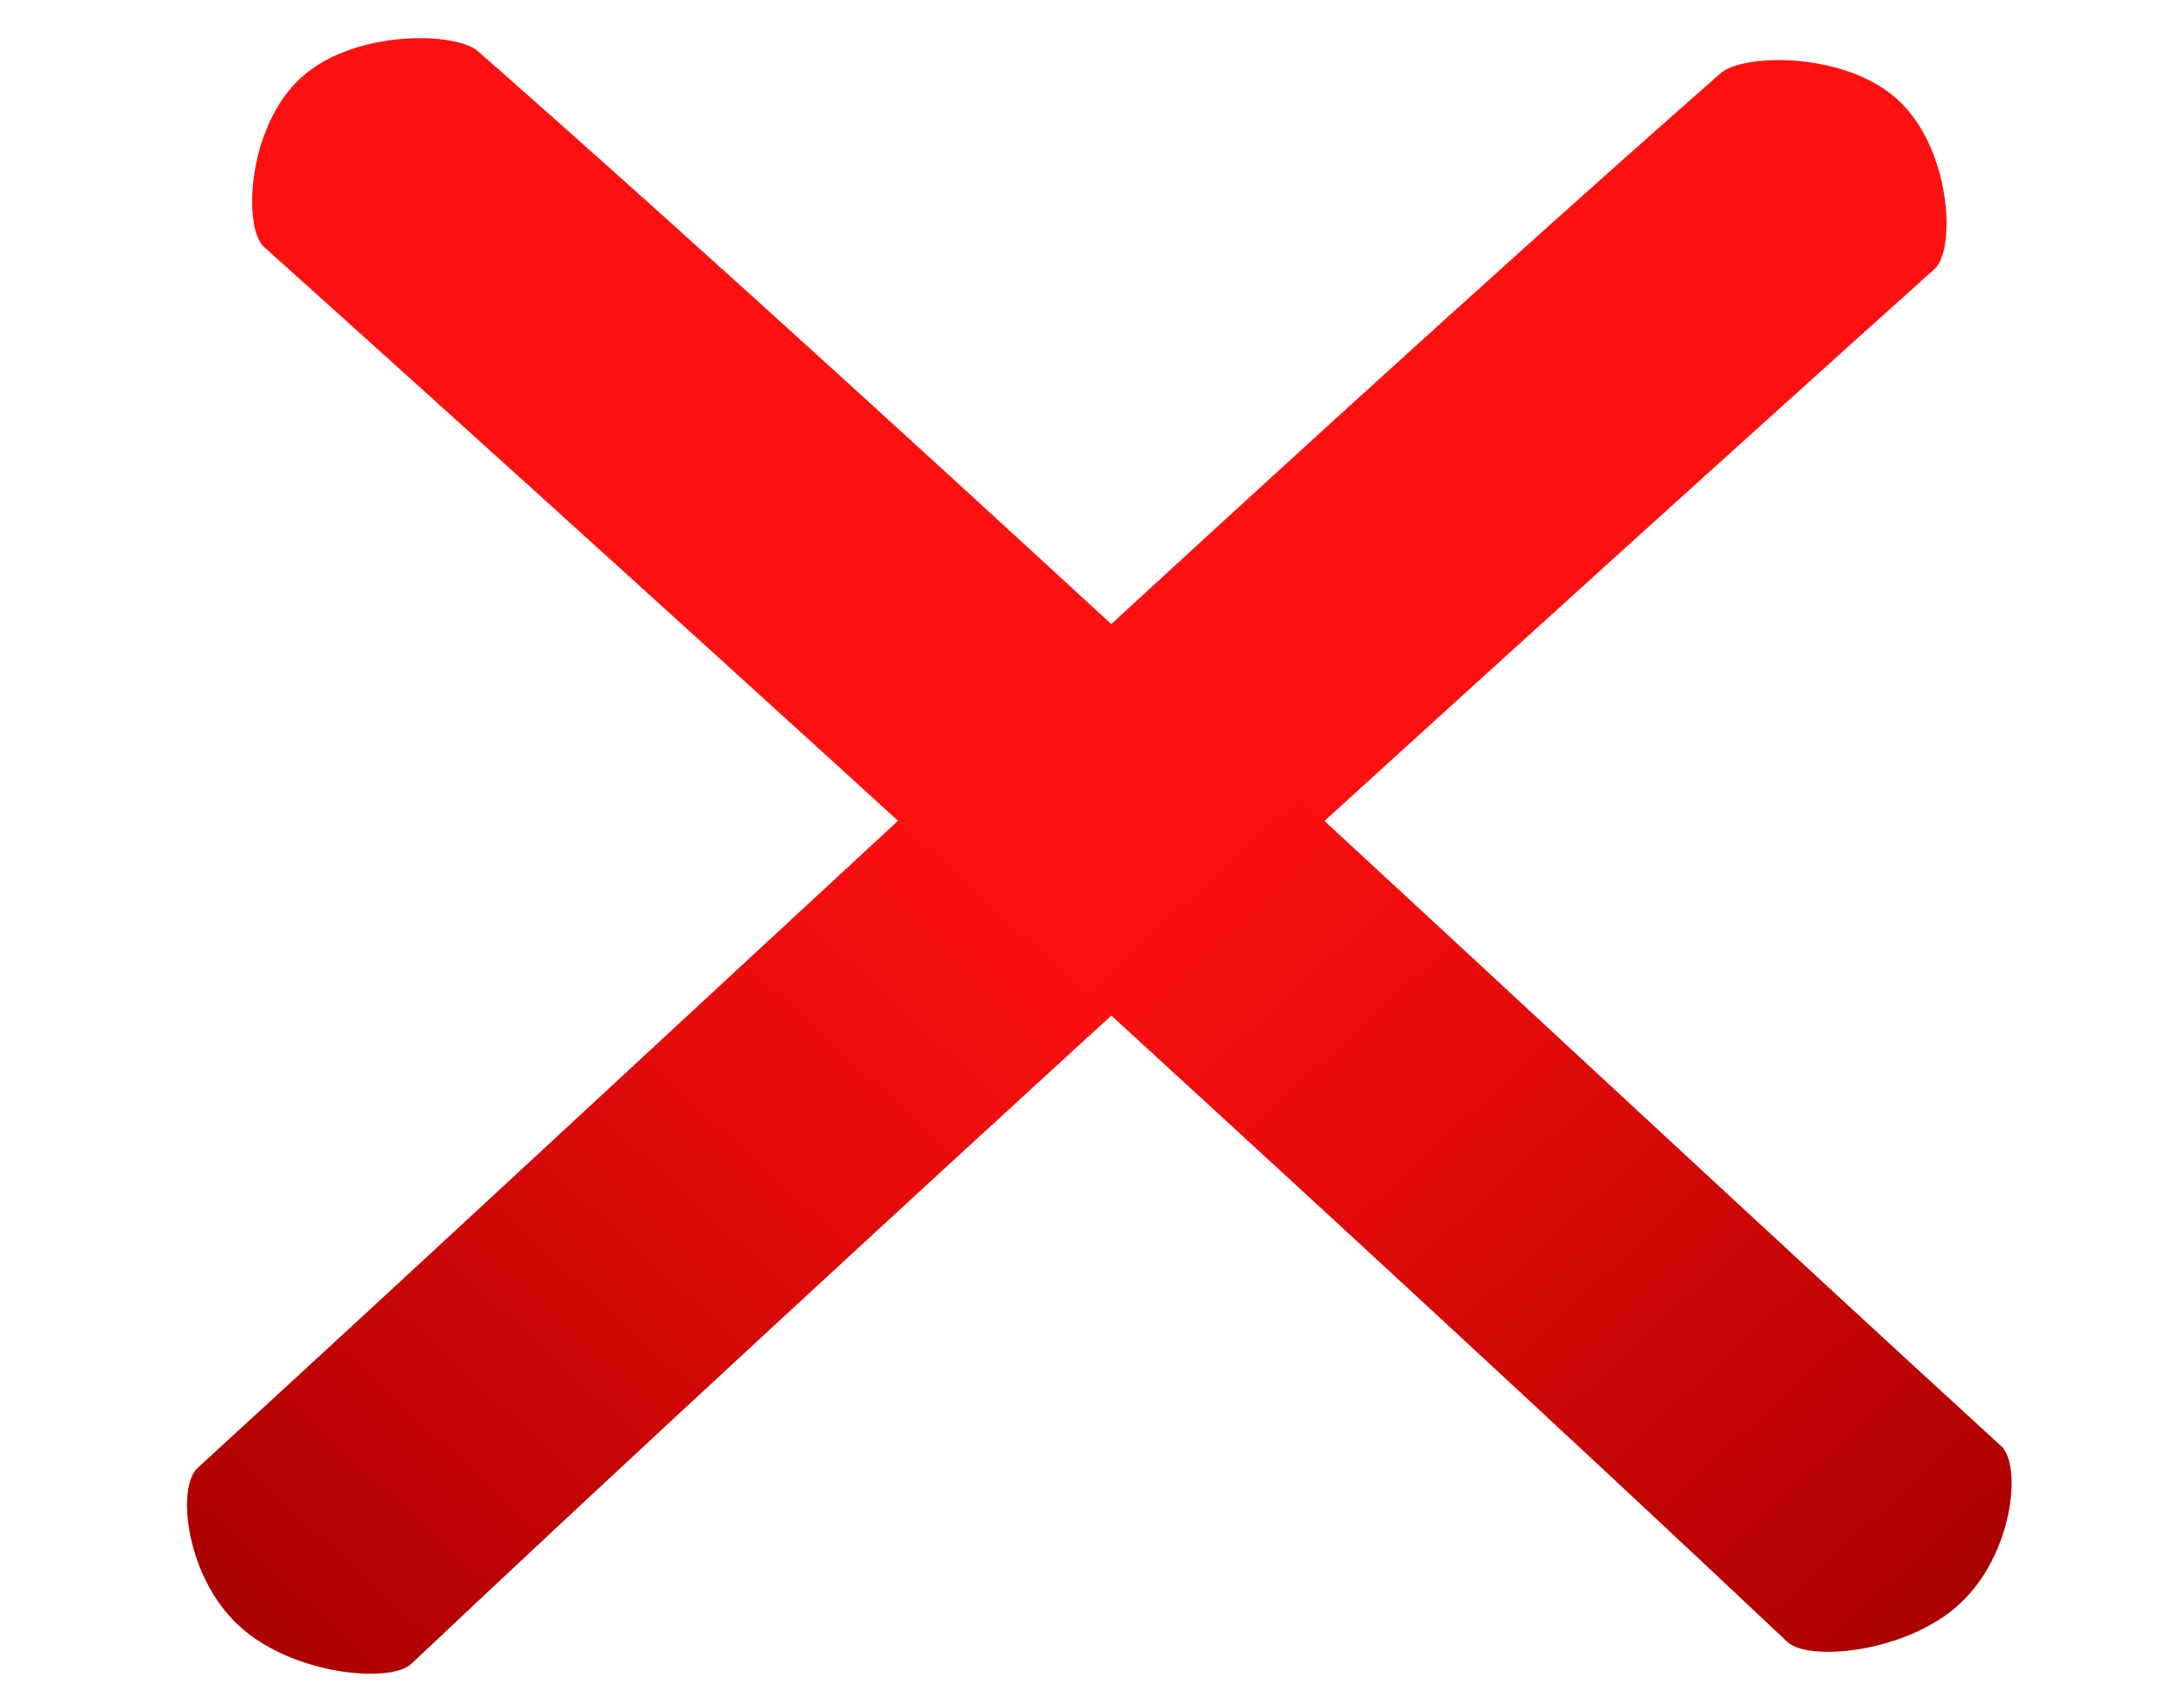 <?xml version="1.0" encoding="UTF-8" standalone="no"?>
<svg
   height="38"
   viewBox="0 -960 960 760"
   width="48"
   version="1.1"
   id="svg4"
   sodipodi:docname="menu.svg"
   inkscape:export-filename="close.svg"
   inkscape:export-xdpi="96"
   inkscape:export-ydpi="96"
   xmlns:inkscape="http://www.inkscape.org/namespaces/inkscape"
   xmlns:sodipodi="http://sodipodi.sourceforge.net/DTD/sodipodi-0.dtd"
   xmlns:xlink="http://www.w3.org/1999/xlink"
   xmlns="http://www.w3.org/2000/svg"
   xmlns:svg="http://www.w3.org/2000/svg">
  <sodipodi:namedview
     id="namedview9"
     pagecolor="#505050"
     bordercolor="#eeeeee"
     borderopacity="1"
     inkscape:showpageshadow="0"
     inkscape:pageopacity="0"
     inkscape:pagecheckerboard="true"
     inkscape:deskcolor="#505050"
     showgrid="false"
     inkscape:zoom="7.6161293"
     inkscape:cx="20.482846"
     inkscape:cy="23.634053"
     inkscape:window-width="1366"
     inkscape:window-height="697"
     inkscape:window-x="-8"
     inkscape:window-y="-8"
     inkscape:window-maximized="1"
     inkscape:current-layer="svg4" />
  <defs
     id="defs8">
    <linearGradient
       inkscape:collect="always"
       id="linearGradient1750">
      <stop
         style="stop-color:#ff1010;stop-opacity:1;"
         offset="0.517"
         id="stop1746" />
      <stop
         style="stop-color:#a80000;stop-opacity:1;"
         offset="0.993"
         id="stop1744" />
    </linearGradient>
    <clipPath
       clipPathUnits="userSpaceOnUse"
       id="clipPath541">
      <rect
         style="fill:#ff1010;fill-rule:evenodd;stroke-width:28;stroke-linecap:square;stroke-linejoin:round;stroke-dashoffset:438.809;paint-order:fill markers stroke"
         id="rect543"
         width="1045.15"
         height="165.438"
         x="-31.512"
         y="-986.26" />
    </clipPath>
    <linearGradient
       inkscape:collect="always"
       xlink:href="#linearGradient1750"
       id="linearGradient1742"
       x1="-14.06"
       y1="-519.188"
       x2="976.399"
       y2="-519.188"
       gradientUnits="userSpaceOnUse" />
    <linearGradient
       inkscape:collect="always"
       xlink:href="#linearGradient1750"
       id="linearGradient1758"
       gradientUnits="userSpaceOnUse"
       x1="-14.06"
       y1="-519.188"
       x2="976.399"
       y2="-519.188" />
    <linearGradient
       inkscape:collect="always"
       xlink:href="#linearGradient1750"
       id="linearGradient1760"
       gradientUnits="userSpaceOnUse"
       x1="-14.06"
       y1="-519.188"
       x2="976.399"
       y2="-519.188" />
  </defs>
  <g
     id="g1734"
     style="fill:url(#linearGradient1742);fill-opacity:1"
     transform="matrix(1,0,0,0.929,7.878,-129.689)">
    <path
       d="m 45.014,-289.681 c -24.166,-0.081 -24.153,-78.777 0,-77.929 247.684,8.698 604.34,-5.773 869.973,0 24.161,0.525 24.161,77.399 0,77.929 -263.389,5.773 -586.391,0.949 -869.973,0 z m 0,-272.75 c -24.161,-0.548 -24.166,-77.832 0,-77.929 236.466,-0.949 581.903,1.463 869.973,0 24.166,-0.123 24.164,77.588 0,77.929 -238.709,3.361 -615.558,5.773 -869.973,0 z m 0,-272.75 c -12.082,-0.158 -42.164,-18.138 -42.164,-37.6 -1.72e-4,-19.461 30.082,-40.404 42.164,-40.329 234.222,1.463 628.58,2.344 869.973,0 12.082,-0.117 37.332,19.361 37.332,38.873 6.6e-4,19.512 -25.247,39.059 -37.332,39.055 -242.239,-0.075 -613.314,3.361 -869.973,0 z"
       id="path545"
       style="fill:url(#linearGradient1758);fill-opacity:1;stroke:none;stroke-width:13.78;stroke-linecap:round;stroke-linejoin:round;stroke-dasharray:none;stroke-opacity:1"
       inkscape:export-filename="menu.svg"
       inkscape:export-xdpi="96"
       inkscape:export-ydpi="96"
       clip-path="url(#clipPath541)"
       transform="matrix(-0.779,0.768,-1.22,-1.204,-226.157,-1898.96)"
       sodipodi:nodetypes="ssscssscsssscssss" />
    <path
       d="m 45.014,-289.681 c -24.166,-0.081 -24.153,-78.777 0,-77.929 247.684,8.698 604.34,-5.773 869.973,0 24.161,0.525 24.161,77.399 0,77.929 -263.389,5.773 -586.391,0.949 -869.973,0 z m 0,-272.75 c -24.161,-0.548 -24.166,-77.832 0,-77.929 236.466,-0.949 581.903,1.463 869.973,0 24.166,-0.123 24.164,77.588 0,77.929 -238.709,3.361 -615.558,5.773 -869.973,0 z m 0,-272.75 c -12.082,-0.158 -42.164,-18.138 -42.164,-37.6 -1.72e-4,-19.461 30.082,-40.404 42.164,-40.329 234.222,1.463 628.58,2.344 869.973,0 12.082,-0.117 37.332,19.361 37.332,38.873 6.6e-4,19.512 -25.247,39.059 -37.332,39.055 -242.239,-0.075 -613.314,3.361 -869.973,0 z"
       id="path1458"
       style="fill:url(#linearGradient1760);fill-opacity:1;stroke:none;stroke-width:13.78;stroke-linecap:round;stroke-linejoin:round;stroke-dasharray:none;stroke-opacity:1"
       inkscape:export-filename="menu.svg"
       inkscape:export-xdpi="96"
       inkscape:export-ydpi="96"
       clip-path="url(#clipPath541)"
       transform="matrix(0.779,0.768,1.22,-1.204,1188.496,-1909.464)"
       sodipodi:nodetypes="ssscssscsssscssss" />
  </g>
</svg>
